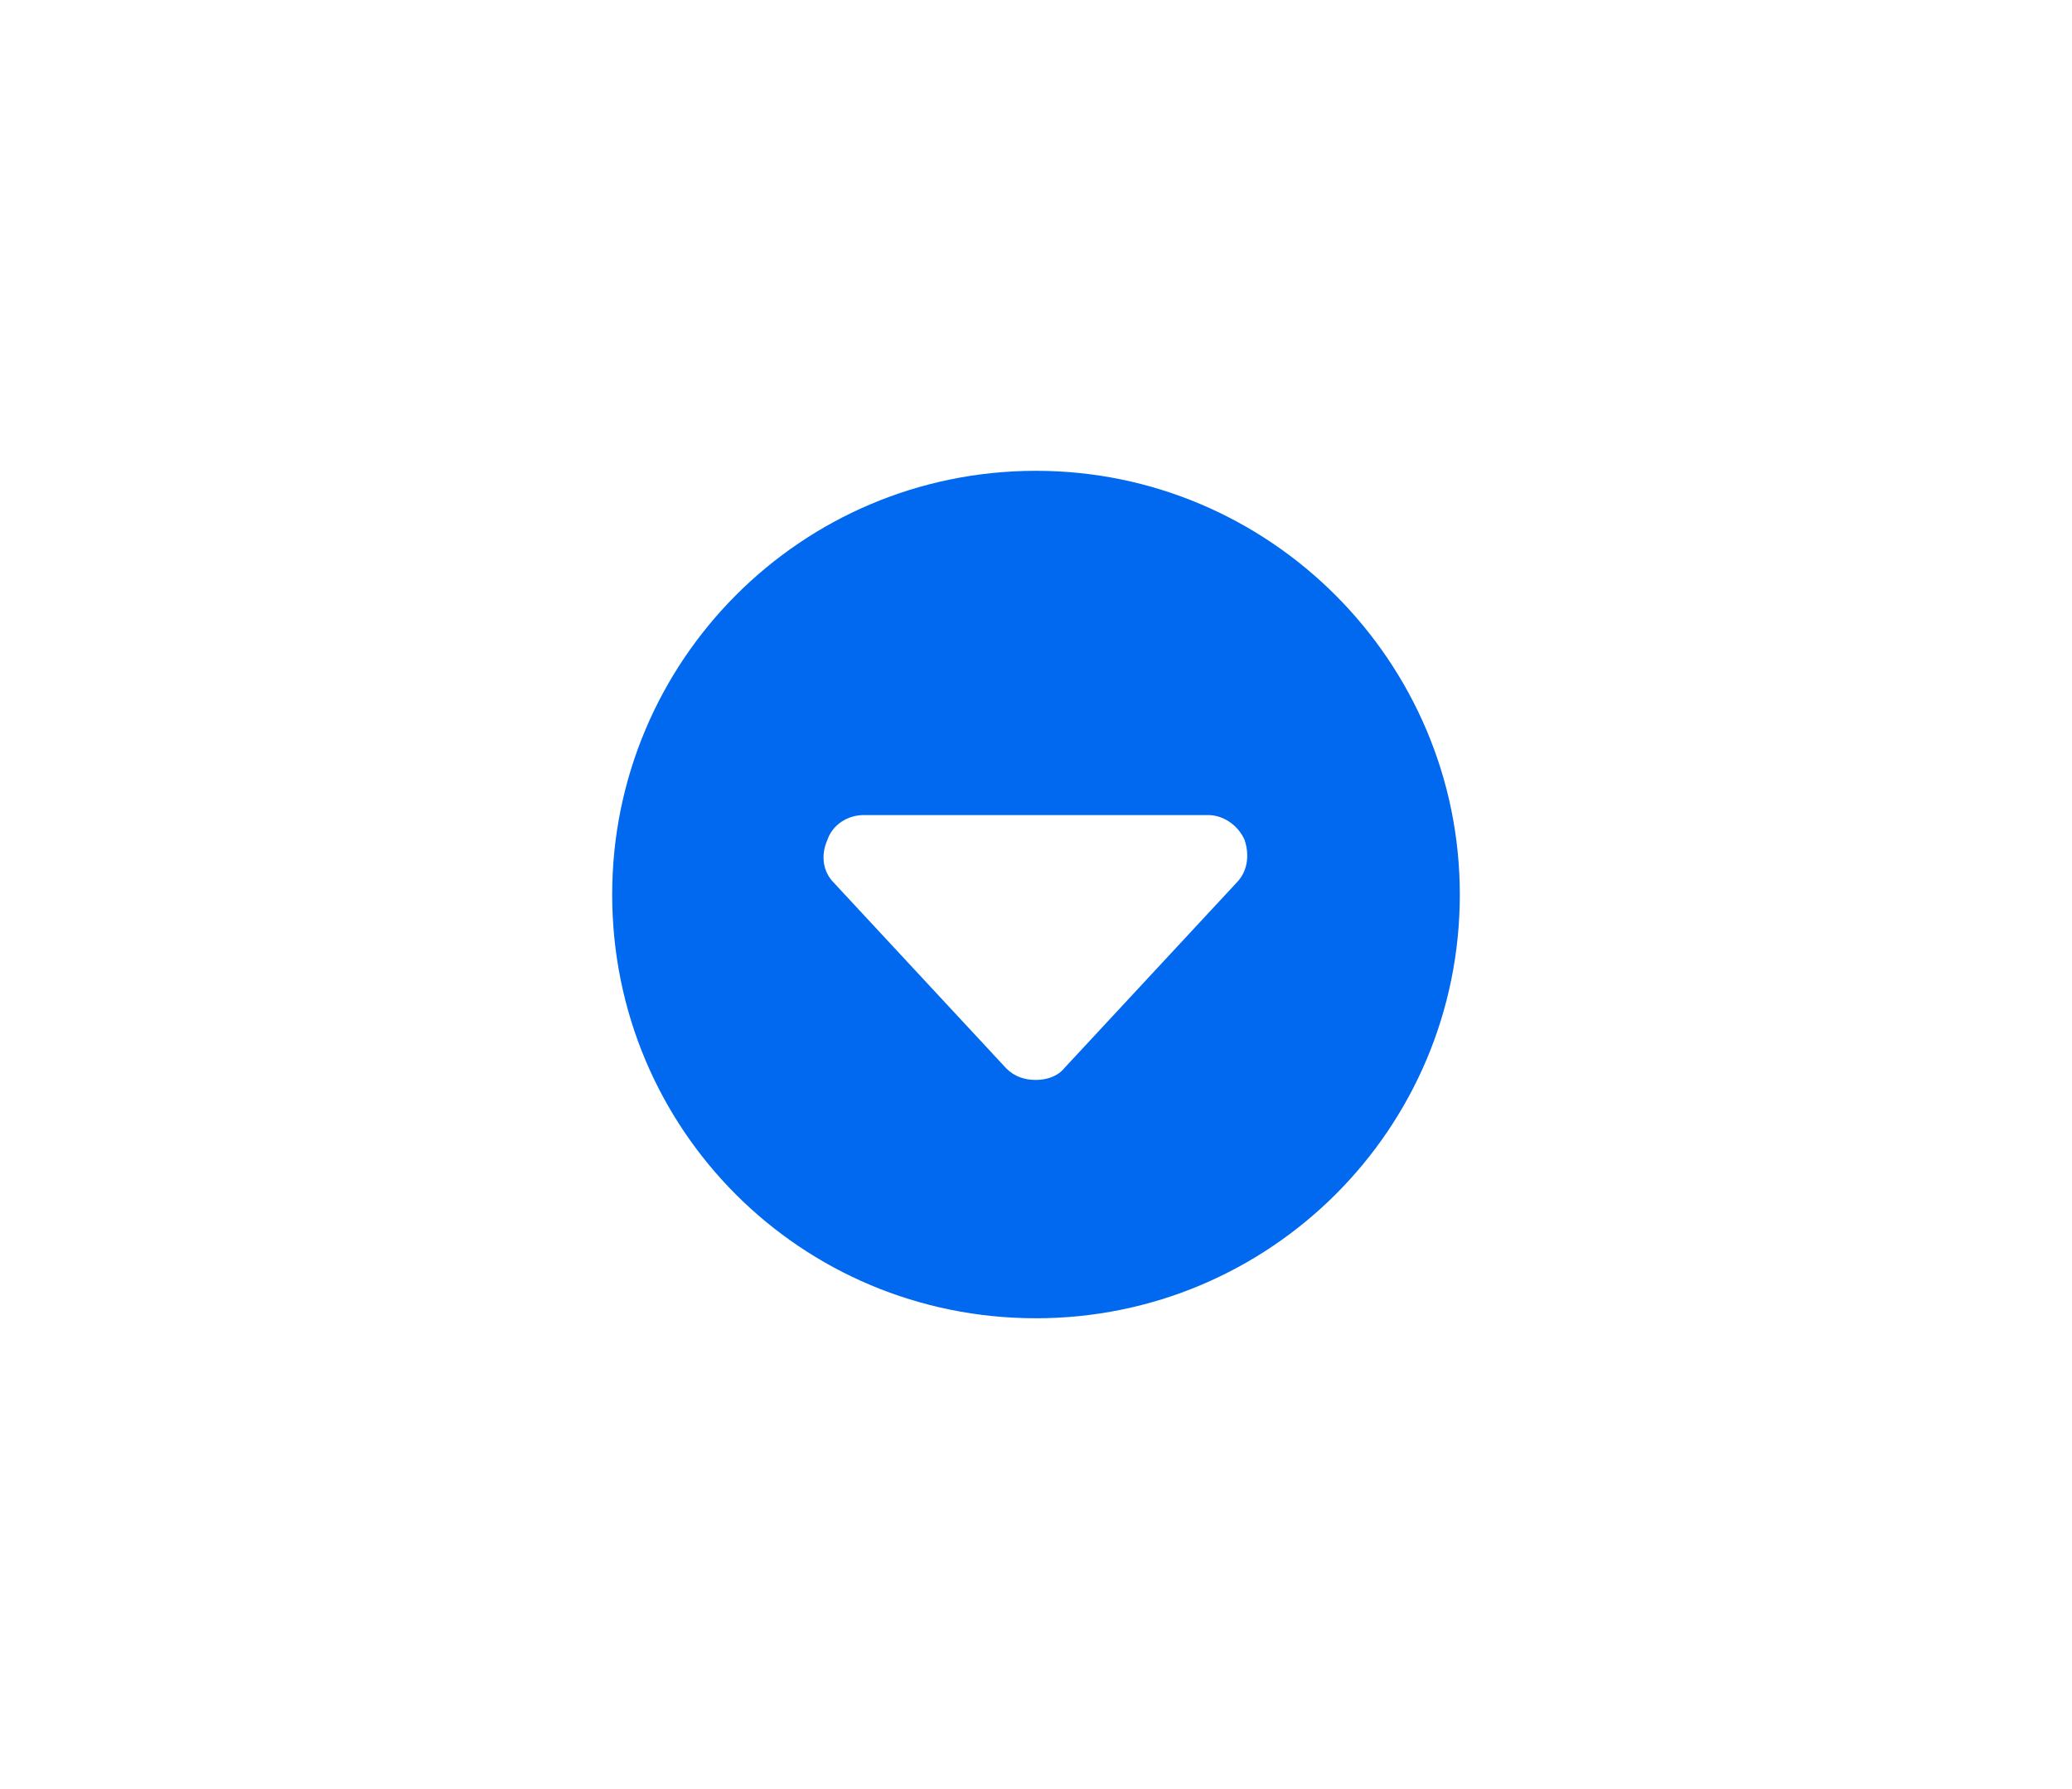 <svg width="44" height="38" viewBox="0 0 44 38" fill="none" xmlns="http://www.w3.org/2000/svg">
<path d="M22 10C26.957 10 31 14.043 31 19C31 23.992 26.957 28 22 28C17.008 28 13 23.992 13 19C13 14.043 17.008 10 22 10ZM22 22.938C22.211 22.938 22.457 22.867 22.598 22.691L26.254 18.754C26.5 18.508 26.535 18.156 26.43 17.84C26.289 17.523 25.973 17.312 25.656 17.312H18.344C17.992 17.312 17.676 17.523 17.57 17.84C17.43 18.156 17.465 18.508 17.711 18.754L21.367 22.691C21.543 22.867 21.754 22.938 22 22.938Z" fill="#0069F0"/>
</svg>

